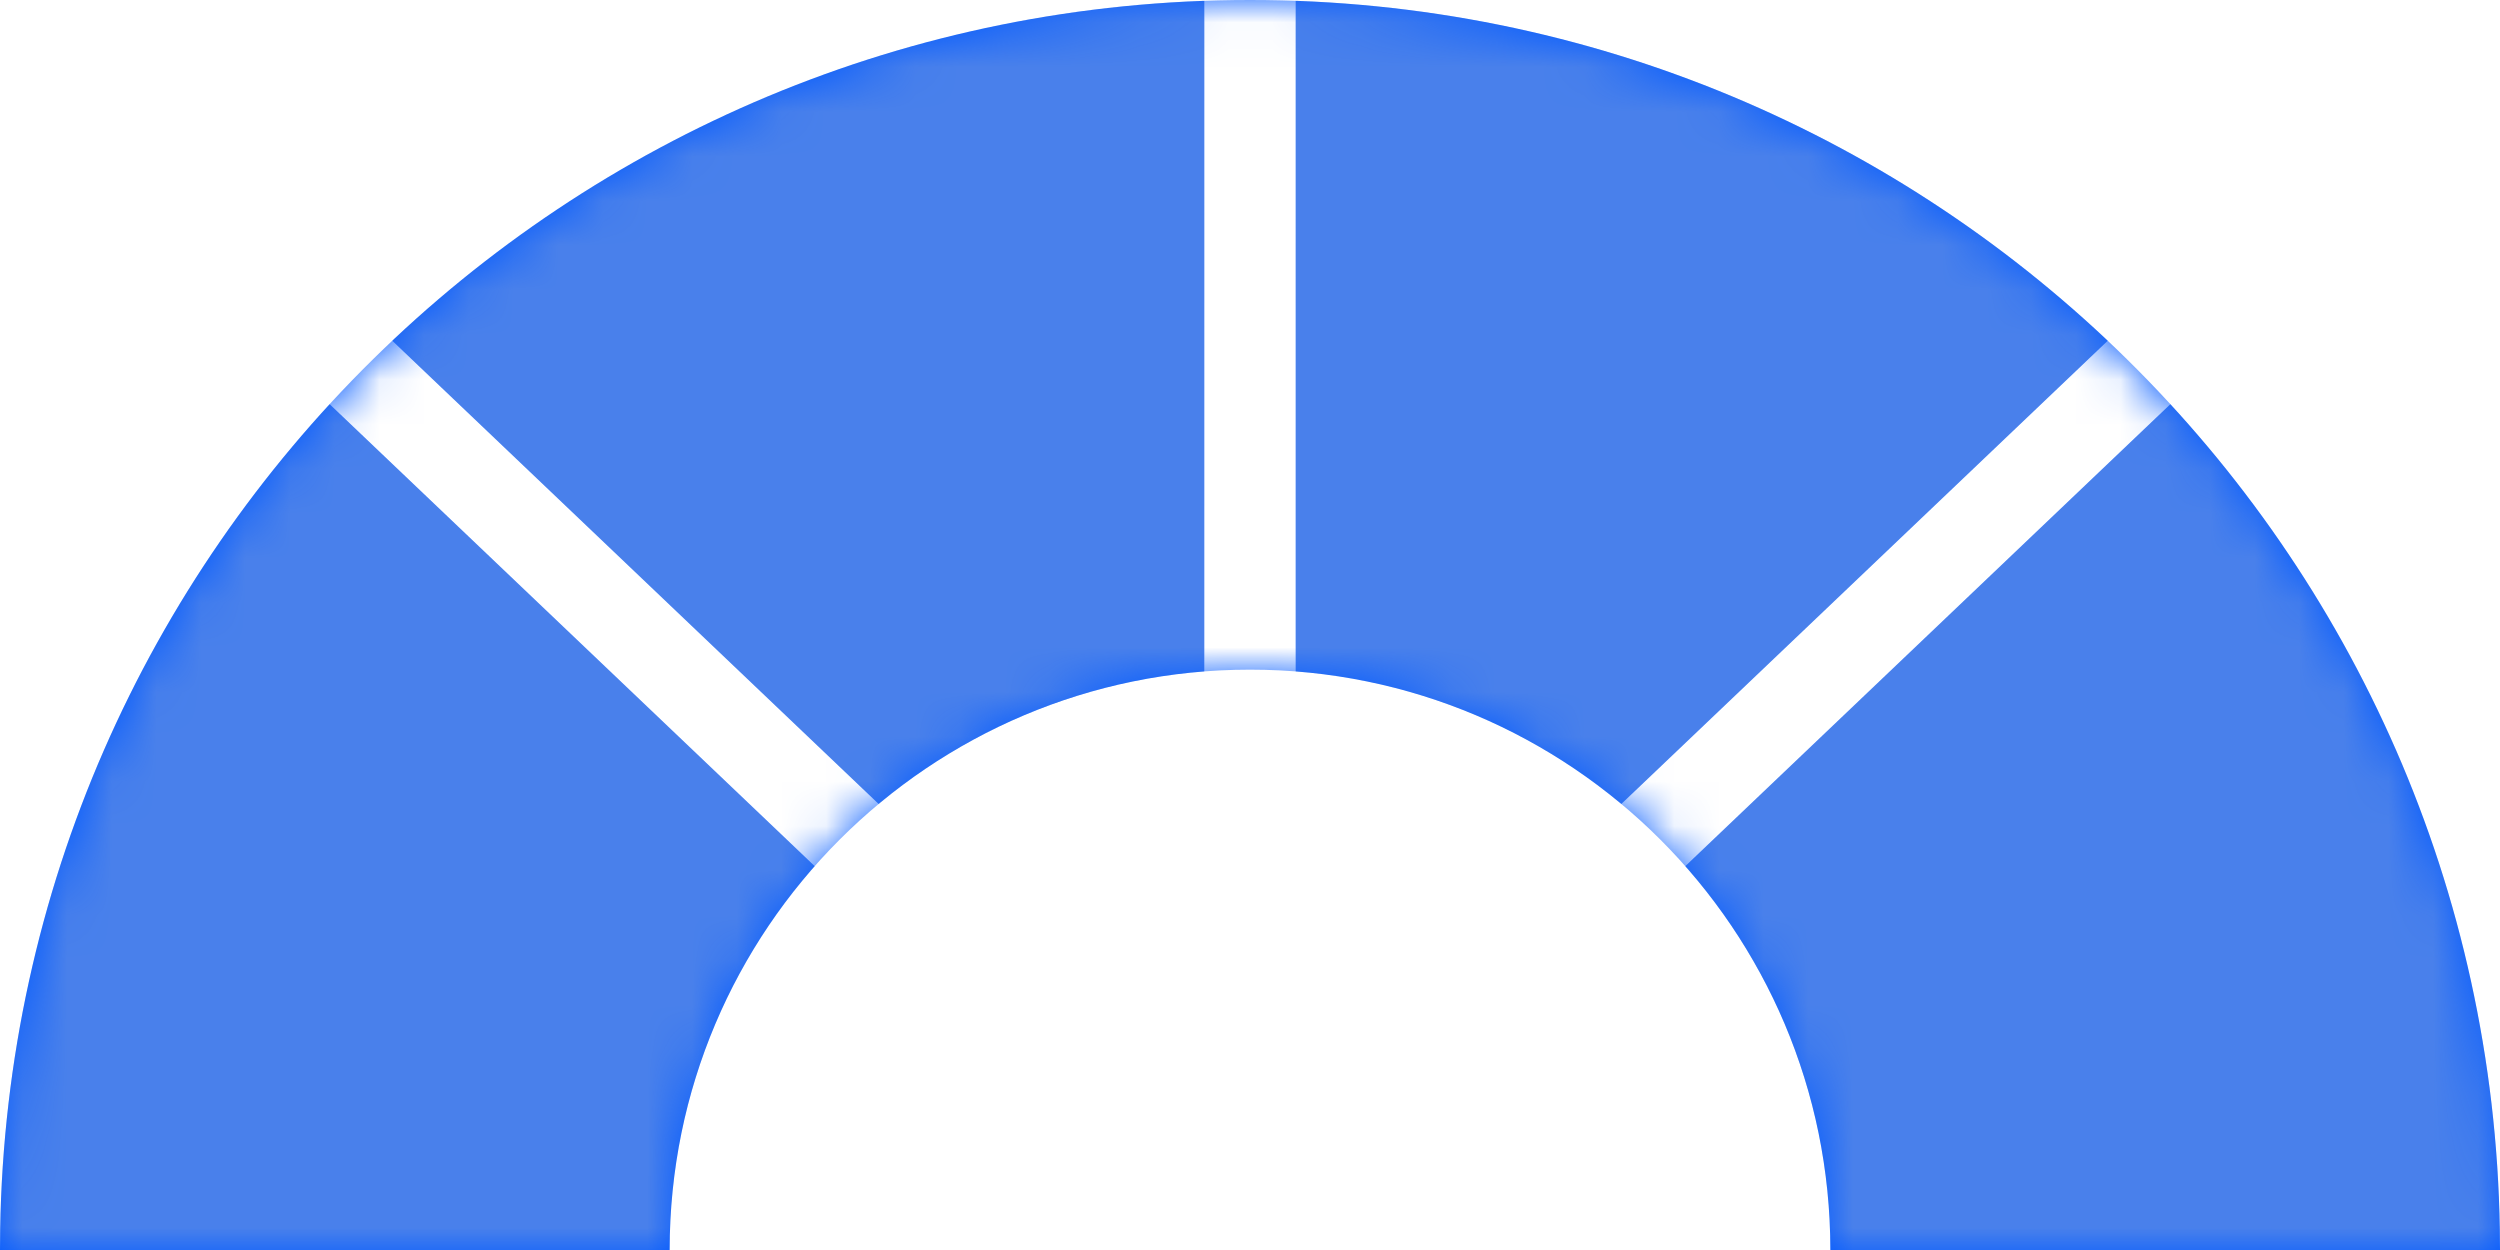 <?xml version="1.0" encoding="UTF-8"?>
<svg width="56px" height="28px" viewBox="0 0 56 28" version="1.1" xmlns="http://www.w3.org/2000/svg" xmlns:xlink="http://www.w3.org/1999/xlink">
    <title>Rad_4</title>
    <defs>
        <path d="M28,0 C43.309,0 55.749,12.287 55.996,27.537 L56,28 L41,28 L41,28 C41,20.82 35.18,15 28,15 C20.82,15 15,20.82 15,28 L0,28 L0.004,27.537 C0.251,12.287 12.691,0 28,0 Z" id="path-1"></path>
    </defs>
    <g id="Rad_4" stroke="none" stroke-width="1" fill="none" fill-rule="evenodd">
        <rect fill="#FFFFFF" x="0" y="0" width="56" height="28"></rect>
        <g id="Group">
            <mask id="mask-2" fill="white">
                <use xlink:href="#path-1"></use>
            </mask>
            <use id="Combined-Shape" fill="#0159FF" xlink:href="#path-1"></use>
            <path d="M55.996,27.537 L56,28 L41,28 C41,24.704 39.773,21.694 37.751,19.403 L48.617,9.055 C53.104,13.935 55.881,20.413 55.996,27.537 Z" id="Path" fill-opacity="0.4" fill="#B4BDCE" mask="url(#mask-2)"></path>
            <path d="M7.383,9.055 L18.249,19.403 C16.227,21.694 15,24.704 15,28 L0,28 L0.004,27.537 C0.119,20.413 2.896,13.935 7.383,9.055 Z" id="Path" fill-opacity="0.4" fill="#B4BDCE" mask="url(#mask-2)"></path>
            <path d="M26.976,0.018 L26.975,15.04 C24.212,15.255 21.691,16.335 19.683,18.008 L8.788,7.631 C13.57,3.118 19.942,0.271 26.976,0.018 Z" id="Path" fill-opacity="0.4" fill="#B4BDCE" mask="url(#mask-2)"></path>
            <path d="M47.212,7.631 L36.317,18.008 C34.309,16.335 31.788,15.255 29.025,15.04 L29.024,0.018 C36.058,0.271 42.43,3.118 47.212,7.631 Z" id="Path" fill-opacity="0.4" fill="#B4BDCE" mask="url(#mask-2)"></path>
            <path d="M27.276,28 L7,8.689 L8.448,7.309 L26.975,24.954 L26.976,0 L29.024,0 L29.024,24.954 L47.552,7.309 L49,8.689 L28.724,28 L28,27.31 L27.276,28 Z" id="Combined-Shape-Copy-2" fill="#FFFFFF" mask="url(#mask-2)"></path>
        </g>
    </g>
</svg>